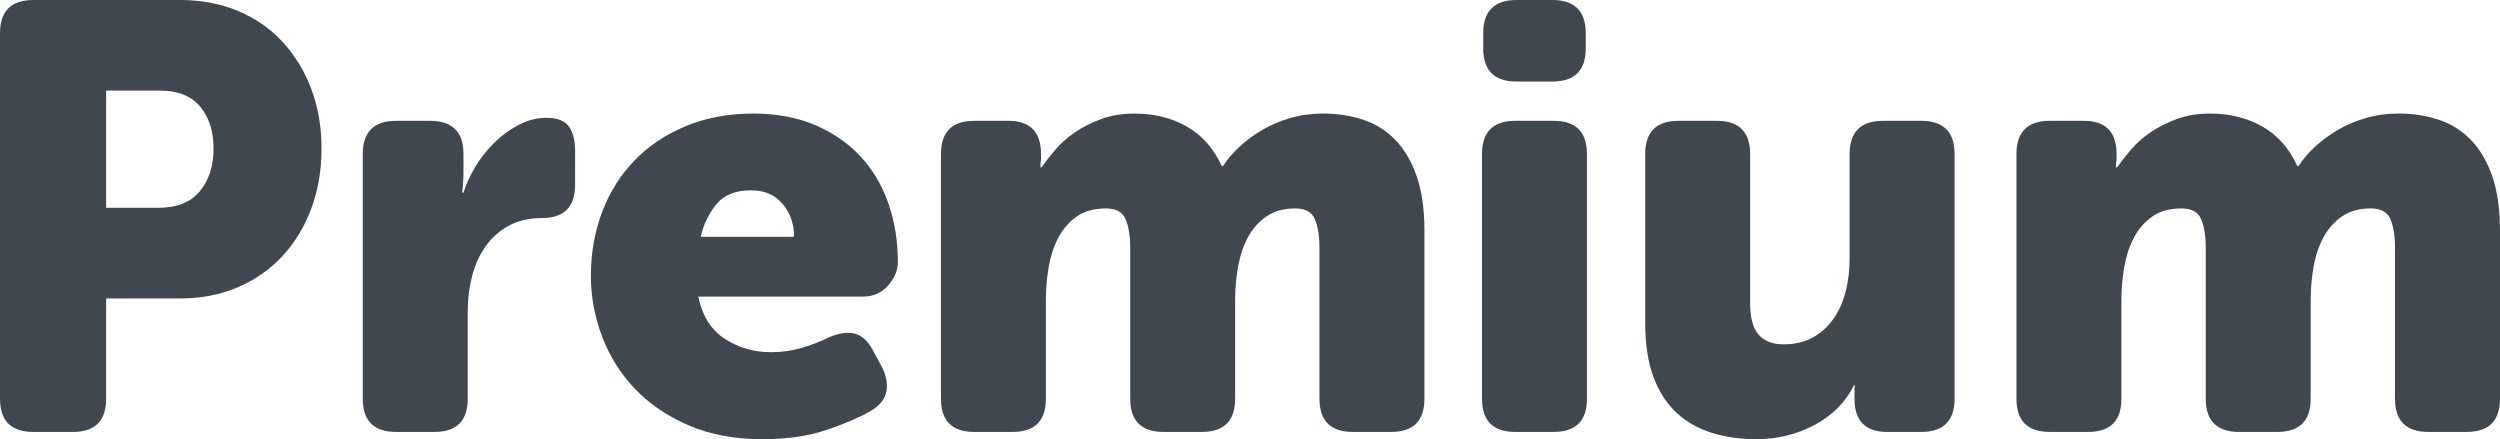 <svg xmlns="http://www.w3.org/2000/svg" width="74" height="13" viewBox="0 0 74 13">
    <defs>
        <filter id="fc1o2tft5a">
            <feColorMatrix in="SourceGraphic" values="0 0 0 0 0.638 0 0 0 0 0.711 0 0 0 0 0.791 0 0 0 0.8 0"/>
        </filter>
    </defs>
    <g fill="none" fill-rule="evenodd" filter="url(#fc1o2tft5a)" transform="translate(-27 -12)">
        <path fill="#40474F" d="M29.155 24.785c.658 0 .987-.327.987-.983v-2.968h2.191c.623 0 1.191-.11 1.706-.331.515-.22.955-.528 1.32-.921.365-.394.65-.861.853-1.404.203-.542.305-1.135.305-1.78 0-.643-.102-1.233-.305-1.77-.204-.536-.488-1-.853-1.394-.365-.394-.805-.698-1.32-.912-.515-.215-1.083-.322-1.706-.322h-4.345c-.659 0-.988.328-.988.983v10.819c0 .656.33.983.988.983h1.167zm2.532-6.634h-1.545v-3.469h1.599c.526 0 .921.158 1.185.474.263.316.395.73.395 1.243 0 .513-.135.933-.404 1.26-.27.328-.68.492-1.23.492zm8.17 6.634c.658 0 .988-.327.988-.983v-2.593c0-.37.045-.721.134-1.055.09-.334.225-.626.404-.876.18-.25.407-.45.683-.6.275-.148.598-.223.97-.223.658 0 .987-.328.987-.983V16.47c0-.321-.063-.566-.188-.733-.126-.167-.345-.25-.656-.25-.287 0-.566.071-.835.215-.27.143-.512.321-.727.536-.216.215-.401.453-.557.715-.155.262-.27.513-.341.751h-.036c0-.06.006-.119.018-.179 0-.06.003-.119.009-.178.006-.06.009-.132.009-.215v-.572c0-.656-.33-.984-.988-.984h-1.005c-.659 0-.988.328-.988.984v7.242c0 .656.33.983.988.983h1.131zm9.715.215c.718 0 1.343-.09 1.876-.268.533-.179.967-.364 1.302-.555.275-.155.437-.348.485-.58.048-.233 0-.487-.144-.76l-.251-.466c-.156-.286-.341-.453-.557-.5-.215-.048-.473-.006-.772.125-.24.12-.503.22-.79.304-.287.083-.587.125-.898.125-.503 0-.958-.131-1.365-.393-.407-.263-.67-.68-.79-1.252h4.867c.31 0 .562-.11.754-.33.191-.221.287-.45.287-.69 0-.62-.093-1.197-.278-1.734-.186-.536-.461-1.001-.826-1.395-.365-.393-.814-.703-1.347-.93-.533-.226-1.14-.34-1.823-.34-.742 0-1.412.126-2.01.376-.6.25-1.105.59-1.518 1.02-.413.429-.73.935-.952 1.52-.221.584-.332 1.215-.332 1.895 0 .608.11 1.204.332 1.788.222.584.545 1.1.97 1.547.425.447.955.808 1.589 1.082s1.365.411 2.19.411zm.933-5.99H47.74c.084-.37.24-.692.467-.966.227-.274.569-.411 1.024-.411.395 0 .706.134.933.402.228.268.341.593.341.975zm6.465 5.775c.658 0 .988-.327.988-.983v-2.915c0-.322.026-.644.08-.965.054-.322.147-.611.279-.868.131-.256.31-.468.538-.634.228-.167.521-.25.88-.25.3 0 .494.106.584.321.09.215.135.495.135.84v4.47c0 .657.329.984.987.984h1.131c.659 0 .988-.327.988-.983v-2.915c0-.346.03-.682.09-1.01.06-.328.158-.617.296-.867.138-.25.32-.453.548-.608.227-.155.509-.233.844-.233.3 0 .494.107.583.322.09.215.135.495.135.84v4.47c0 .657.33.984.988.984h1.131c.658 0 .988-.327.988-.983v-4.99c0-.63-.078-1.167-.234-1.608-.155-.442-.368-.8-.637-1.073-.27-.275-.587-.471-.952-.59-.365-.12-.757-.18-1.176-.18-.347 0-.674.045-.979.135-.305.09-.583.208-.835.358-.251.149-.476.315-.673.5-.198.185-.356.373-.476.563h-.036c-.24-.524-.584-.914-1.033-1.17-.448-.257-.966-.385-1.553-.385-.359 0-.685.053-.978.16-.294.108-.554.24-.782.394-.227.155-.422.328-.583.519-.162.19-.296.363-.404.518h-.036v-.09c0-.023.003-.047.009-.07.006-.025.009-.048.009-.072v-.161c0-.656-.323-.984-.97-.984H55.84c-.659 0-.988.328-.988.984v7.242c0 .656.33.983.988.983h1.13zM72.95 14.414c.659 0 .988-.328.988-.983v-.448c0-.655-.33-.983-.988-.983h-1.059c-.658 0-.988.328-.988.983v.448c0 .655.33.983.988.983h1.06zm.036 10.371c.659 0 .988-.327.988-.983V16.56c0-.656-.33-.984-.988-.984h-1.13c-.66 0-.989.328-.989.984v7.242c0 .656.33.983.988.983h1.131zm5.998.215c.622 0 1.197-.14 1.724-.42.527-.28.916-.67 1.167-1.171h.036c-.012.023-.018.053-.018.089v.304c0 .656.323.983.97.983h1.005c.659 0 .988-.327.988-.983V16.56c0-.656-.33-.984-.988-.984h-1.131c-.658 0-.988.328-.988.984v3.093c0 .346-.039.67-.116.975-.078.304-.198.572-.36.805-.161.232-.365.417-.61.554-.245.137-.536.206-.871.206-.323 0-.569-.096-.736-.287-.168-.19-.252-.5-.252-.93V16.56c0-.656-.329-.984-.987-.984h-1.132c-.658 0-.987.328-.987.984v4.989c0 .644.084 1.186.251 1.627.168.441.401.796.7 1.064.3.268.65.462 1.051.581.401.12.829.179 1.284.179zm9.822-.215c.659 0 .988-.327.988-.983v-2.915c0-.322.027-.644.08-.965.055-.322.147-.611.28-.868.13-.256.31-.468.538-.634.227-.167.52-.25.88-.25.299 0 .493.106.583.321.09.215.135.495.135.84v4.47c0 .657.33.984.988.984h1.13c.66 0 .988-.327.988-.983v-2.915c0-.346.03-.682.09-1.01.06-.328.159-.617.297-.867.137-.25.32-.453.547-.608.228-.155.509-.233.844-.233.3 0 .494.107.584.322.09.215.134.495.134.84v4.47c0 .657.33.984.988.984h1.131c.659 0 .988-.327.988-.983v-4.99c0-.63-.078-1.167-.233-1.608-.156-.442-.369-.8-.638-1.073-.27-.275-.586-.471-.952-.59-.365-.12-.757-.18-1.176-.18-.347 0-.673.045-.978.135-.306.09-.584.208-.835.358-.252.149-.476.315-.674.5-.197.185-.356.373-.476.563h-.036c-.239-.524-.583-.914-1.032-1.17-.449-.257-.967-.385-1.553-.385-.36 0-.686.053-.979.16-.293.108-.554.24-.781.394-.228.155-.422.328-.584.519-.161.19-.296.363-.404.518h-.036v-.09c0-.023.003-.047.01-.07.005-.025.008-.048.008-.072v-.161c0-.656-.323-.984-.97-.984h-1.005c-.658 0-.988.328-.988.984v7.242c0 .656.33.983.988.983h1.131z"/>
    </g>
</svg>
